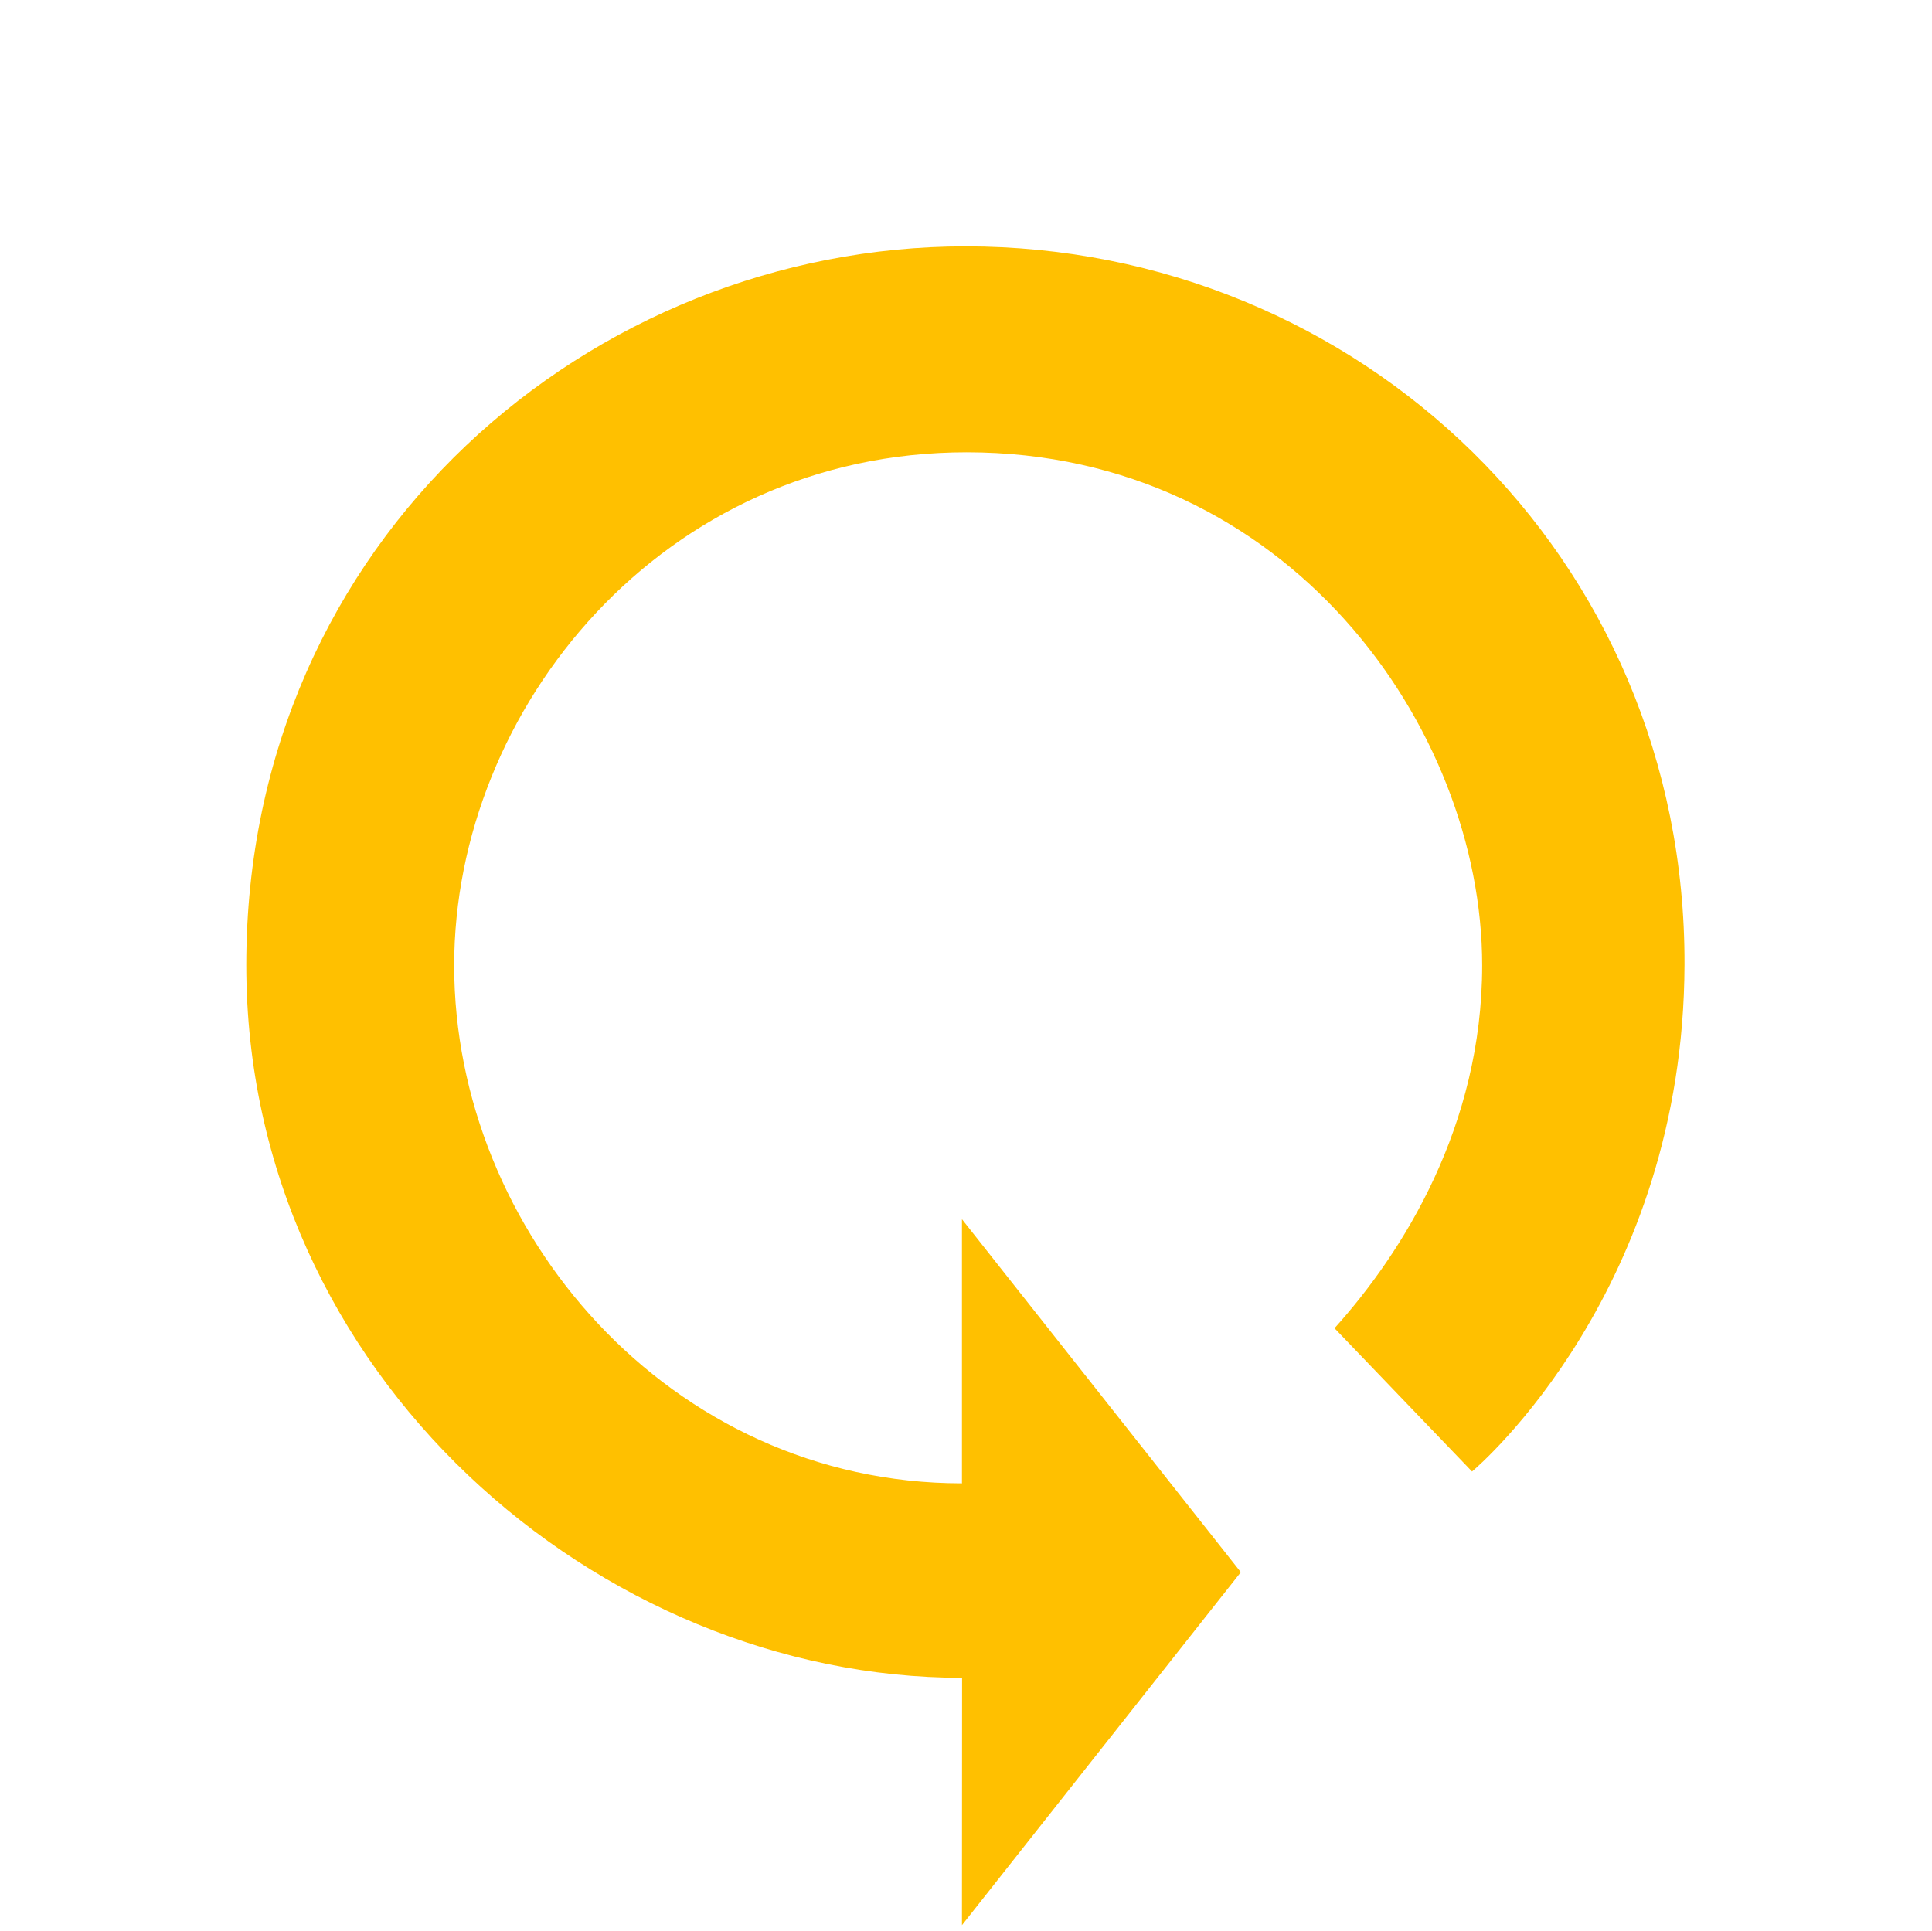 <?xml version="1.0" encoding="UTF-8" standalone="no"?>
<!-- Created with Inkscape (http://www.inkscape.org/) -->

<svg
   xmlns:dc="http://purl.org/dc/elements/1.1/"
   xmlns:cc="http://creativecommons.org/ns#"
   xmlns:rdf="http://www.w3.org/1999/02/22-rdf-syntax-ns#"
   xmlns:svg="http://www.w3.org/2000/svg"
   xmlns="http://www.w3.org/2000/svg"
   xmlns:sodipodi="http://sodipodi.sourceforge.net/DTD/sodipodi-0.dtd"
   xmlns:inkscape="http://www.inkscape.org/namespaces/inkscape"
   width="16.003"
   height="15.996"
   id="svg2"
   version="1.1"
   inkscape:version="0.48.3.1 r9886"
   sodipodi:docname="cronopete-arrow-2.svg">
  <defs
     id="defs4" />
  <sodipodi:namedview
     id="base"
     pagecolor="#ffffff"
     bordercolor="#666666"
     borderopacity="1.0"
     inkscape:pageopacity="0.0"
     inkscape:pageshadow="2"
     inkscape:zoom="47.5"
     inkscape:cx="4.9856496"
     inkscape:cy="7.2093153"
     inkscape:document-units="px"
     inkscape:current-layer="layer2"
     showgrid="false"
     fit-margin-top="2.04"
     fit-margin-left="2.04"
     fit-margin-right="2.05"
     fit-margin-bottom="0.05"
     inkscape:window-width="1680"
     inkscape:window-height="954"
     inkscape:window-x="0"
     inkscape:window-y="24"
     inkscape:window-maximized="1" />
  <g
     inkscape:groupmode="layer"
     id="layer2"
     inkscape:label="Capa 2"
     style="display:inline"
     transform="translate(7.749,-554.476)">
    <path
       style="fill:#ffc000;fill-opacity:1;stroke:none"
       d="m 0.22,568.375 c -3,0 -5.929,-2.503 -5.929,-5.905 0,-3.536 2.868,-5.953 5.958,-5.953 3.255,0 5.965,2.567 5.955,5.95 -0.008,2.69 -1.701,4.151 -1.76,4.199 l -1.139,-1.187 c 0.568,-0.631 1.223,-1.674 1.223,-3.006 0,-1.97 -1.612,-4.25 -4.27,-4.25 -2.519,0 -4.245,2.123 -4.245,4.251 0,2.199 1.782,4.29 4.206,4.29 l 0,-2.188 2.31,2.924 -2.31,2.924 z"
       id="path4329"
       inkscape:connector-curvature="0"
       sodipodi:nodetypes="csssccsssccccc" />
  </g>
</svg>
